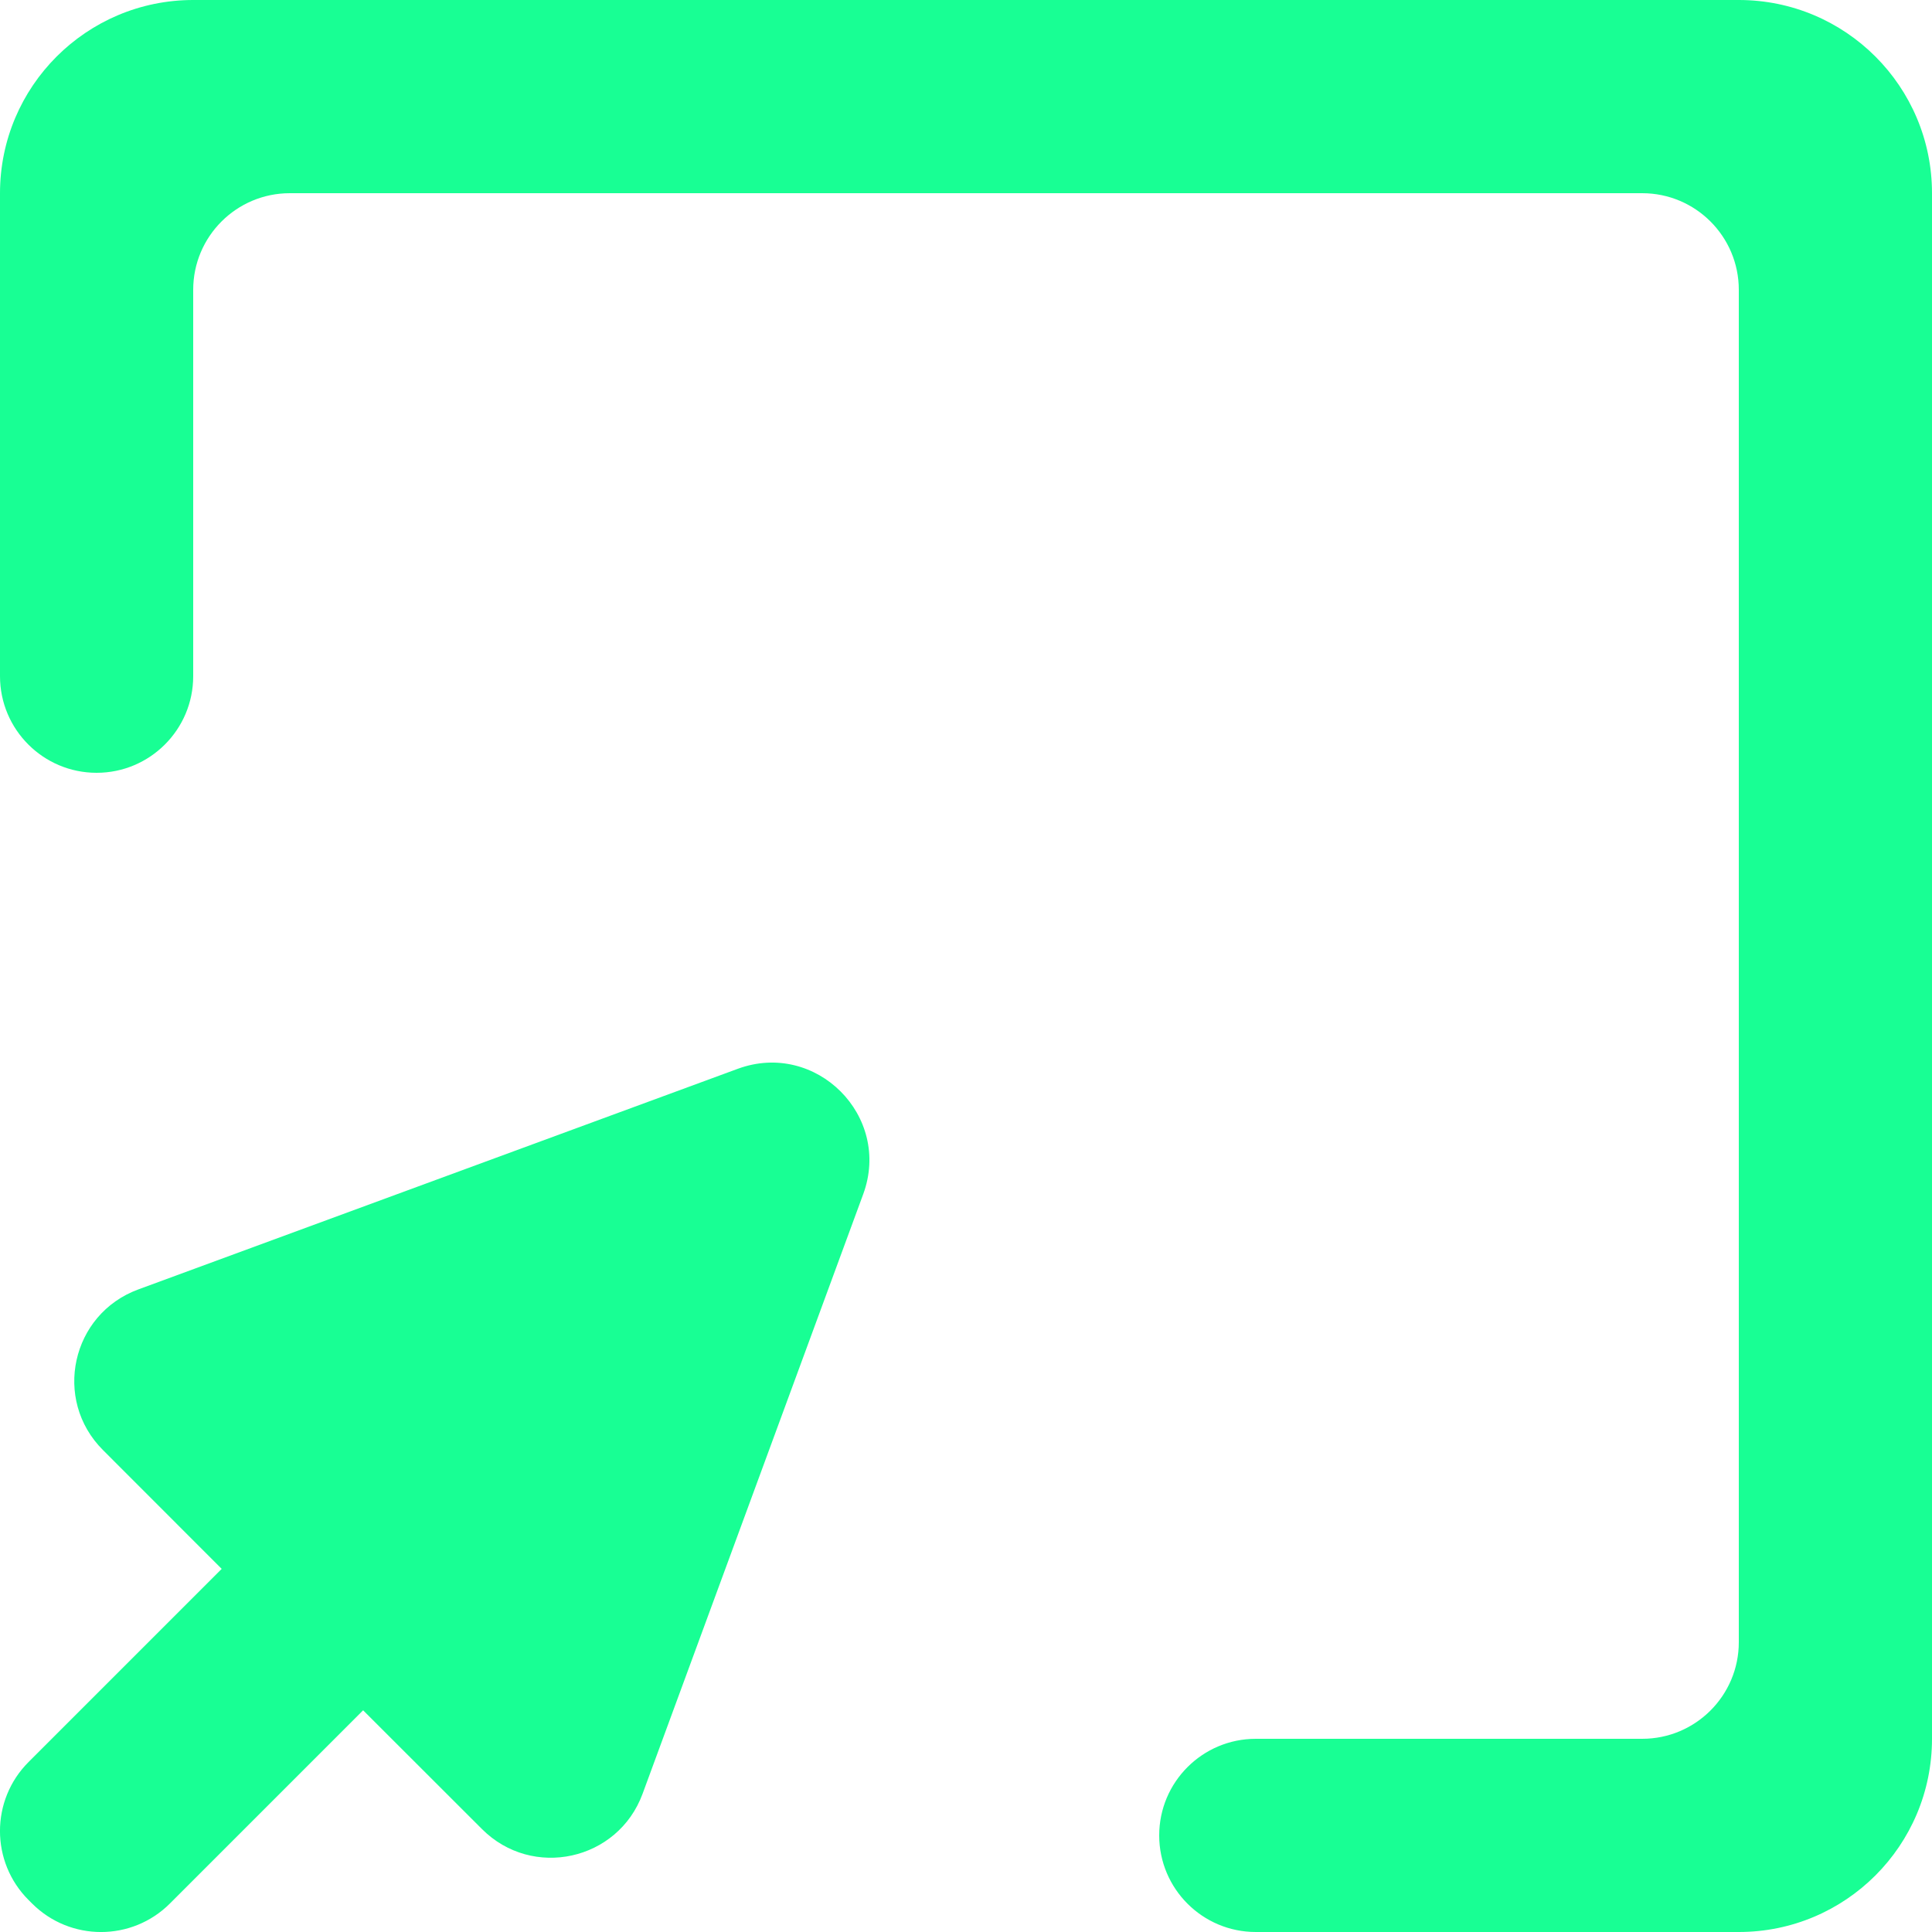 <?xml version="1.0" encoding="UTF-8" standalone="no"?>
<svg width="20px" height="20px" viewBox="0 0 20 20" version="1.1" xmlns="http://www.w3.org/2000/svg" xmlns:xlink="http://www.w3.org/1999/xlink">
    <!-- Generator: Sketch 3.8.1 (29687) - http://www.bohemiancoding.com/sketch -->
    <title>mouse_↑_window [#4]</title>
    <desc>Created with Sketch.</desc>
    <defs></defs>
    <g id="Page-1" stroke="none" stroke-width="1" fill="none" fill-rule="evenodd">
        <g id="Dribbble-Dark-Preview" transform="translate(-220, -8159)" fill="#18FF94">
            <g id="icons" transform="translate(56, 160)">
                <path d="M166,7999 C164.896,7999 164,7999.895 164,8001 L164,8006 C164,8006.552 164.448,8007 165,8007 C165.552,8007 166,8006.552 166,8006 L166,8002 C166,8001.448 166.448,8001 167,8001 L181,8001 C181.552,8001 182,8001.448 182,8002 L182,8016 C182,8016.552 181.552,8017 181,8017 L177,8017 C176.448,8017 176,8017.448 176,8018 C176,8018.552 176.448,8019 177,8019 L182,8019 C183.105,8019 184,8018.105 184,8017 L184,8001 C184,7999.895 183.105,7999 182,7999 L166,7999 Z M172.936,8011.362 L170.652,8017.569 C170.397,8018.262 169.511,8018.457 168.989,8017.934 L167.759,8016.705 L165.76,8018.704 C165.366,8019.099 164.725,8019.099 164.331,8018.704 L164.296,8018.669 C163.901,8018.275 163.901,8017.634 164.296,8017.24 L166.295,8015.241 L165.066,8014.011 C164.543,8013.489 164.738,8012.603 165.432,8012.348 L171.638,8010.064 C172.447,8009.767 173.233,8010.553 172.936,8011.362" id="mouse_↑_window-[#4]"></path>
            </g>
        </g>
    </g>
</svg>